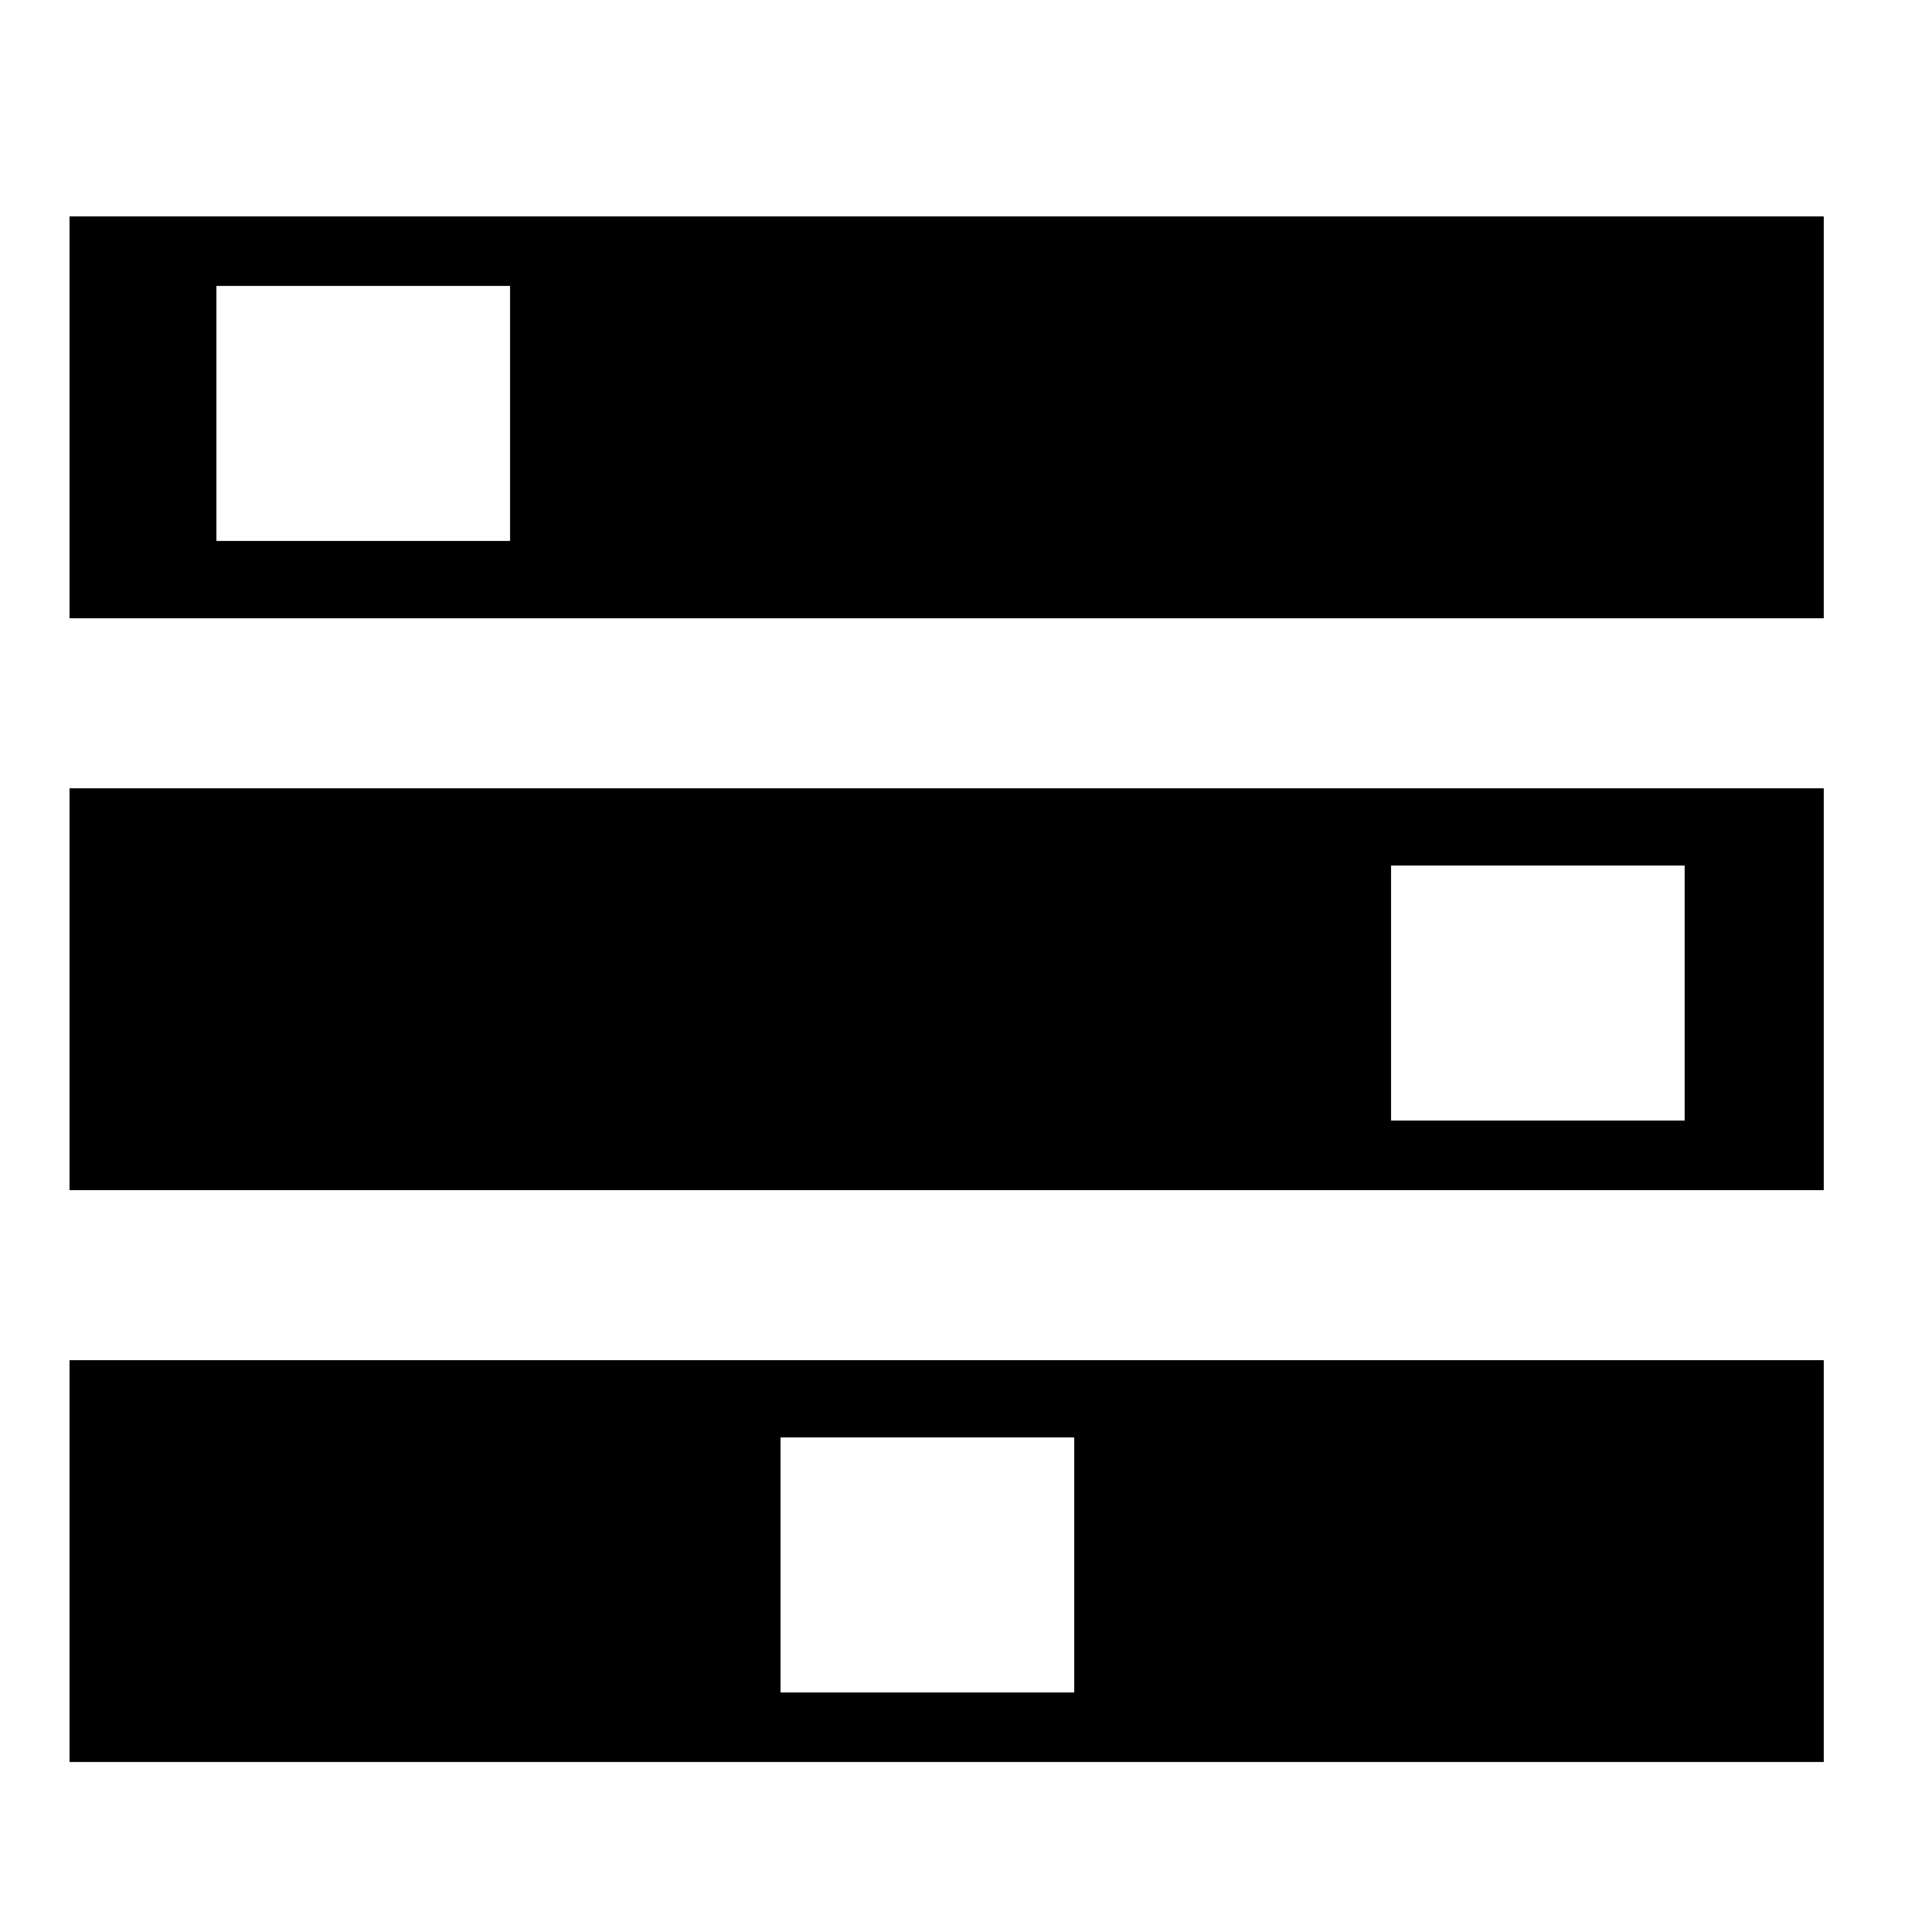 <?xml version="1.0" encoding="utf-8"?>
<!-- Generator: Adobe Illustrator 22.0.1, SVG Export Plug-In . SVG Version: 6.00 Build 0)  -->
<svg version="1.1" id="Capa_1" xmlns="http://www.w3.org/2000/svg" xmlns:xlink="http://www.w3.org/1999/xlink" x="0px" y="0px"
	 viewBox="0 0 25 25" style="enable-background:new 0 0 25 25;" xml:space="preserve">
<path d="M6.6,7L6.6,7H2.8V3.7h3.8V7z M0.9,2.8V8h22.7V2.8H0.9z M18,11.2L18,11.2h3.8v3.3H18V11.2z M0.9,15.4h22.7v-5.2
	H0.9V15.4z M10.1,18.6L10.1,18.6h3.8v3.3h-3.8V18.6z M0.9,22.8h22.7v-5.2H0.9V22.8z"/>
</svg>
